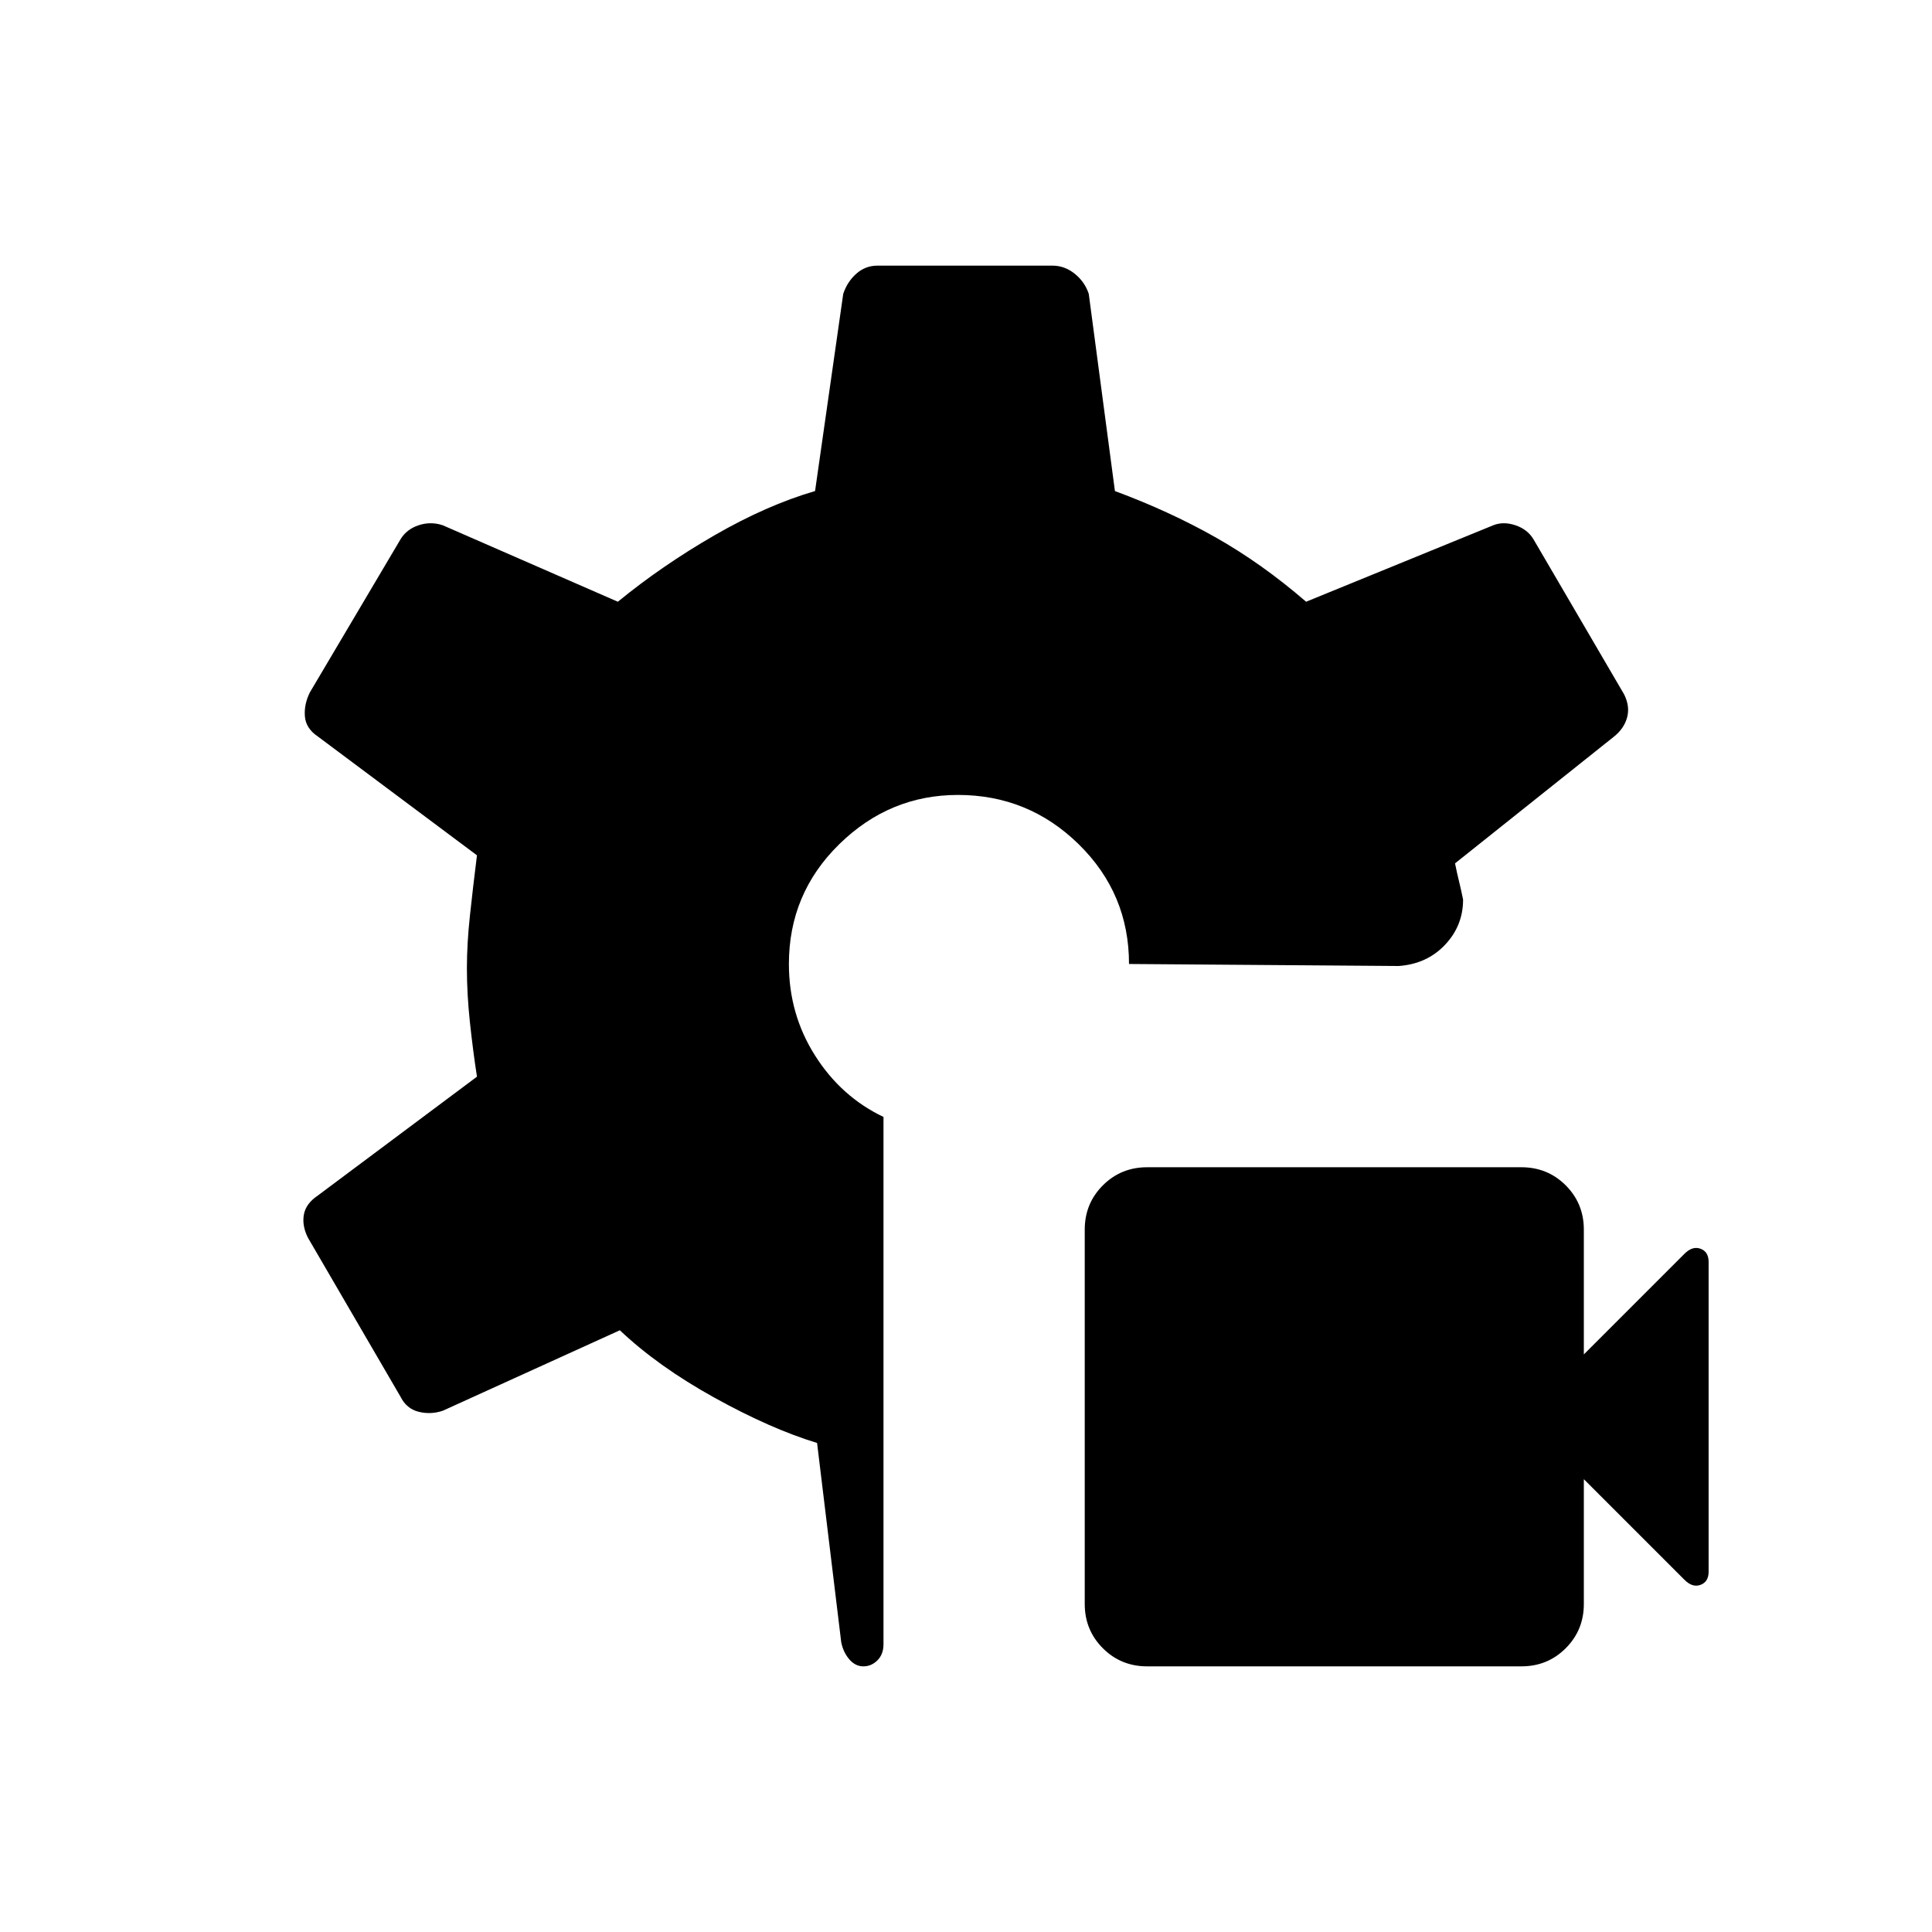 <svg xmlns="http://www.w3.org/2000/svg" width="48" height="48" viewBox="0 -960 960 960"><path d="M429-132q-4 0-7-3.5t-4-8.5l-12-99q-23-7-51-22.5T308-299l-88 40q-6 2-12 .5t-9-7.5l-46-79q-3-6-2-11.5t7-9.5l79-59q-2-13-3.5-27t-1.5-27q0-12 1.5-26t3.5-30l-79-59q-6-4-6.5-10t2.5-12l45-76q3-5 9-7t12 0l87 38q22-18 48-33t50-22l14-98q2-6 6.5-10t10.5-4h87q6 0 11 4t7 10l13 98q27 10 50 23t45 32l93-38q5-2 11 0t9 7l45 77q3 6 1.5 11.5T802-594l-79 63q1 5 2 9t2 9q0 13-9 22.5T695-480l-134-1q0-35-25-59.5T476-565q-34 0-59 24.5T392-481q0 25 13 45.5t34 30.5v262q0 5-3 8t-7 3Zm327 0H570q-13 0-22-9t-9-22v-186q0-13 9-22t22-9h186q13 0 22 9t9 22v62l50-50q4-4 8-2.5t4 6.5v154q0 5-4 6.5t-8-2.5l-50-50v62q0 13-9 22t-22 9Z"/></svg>